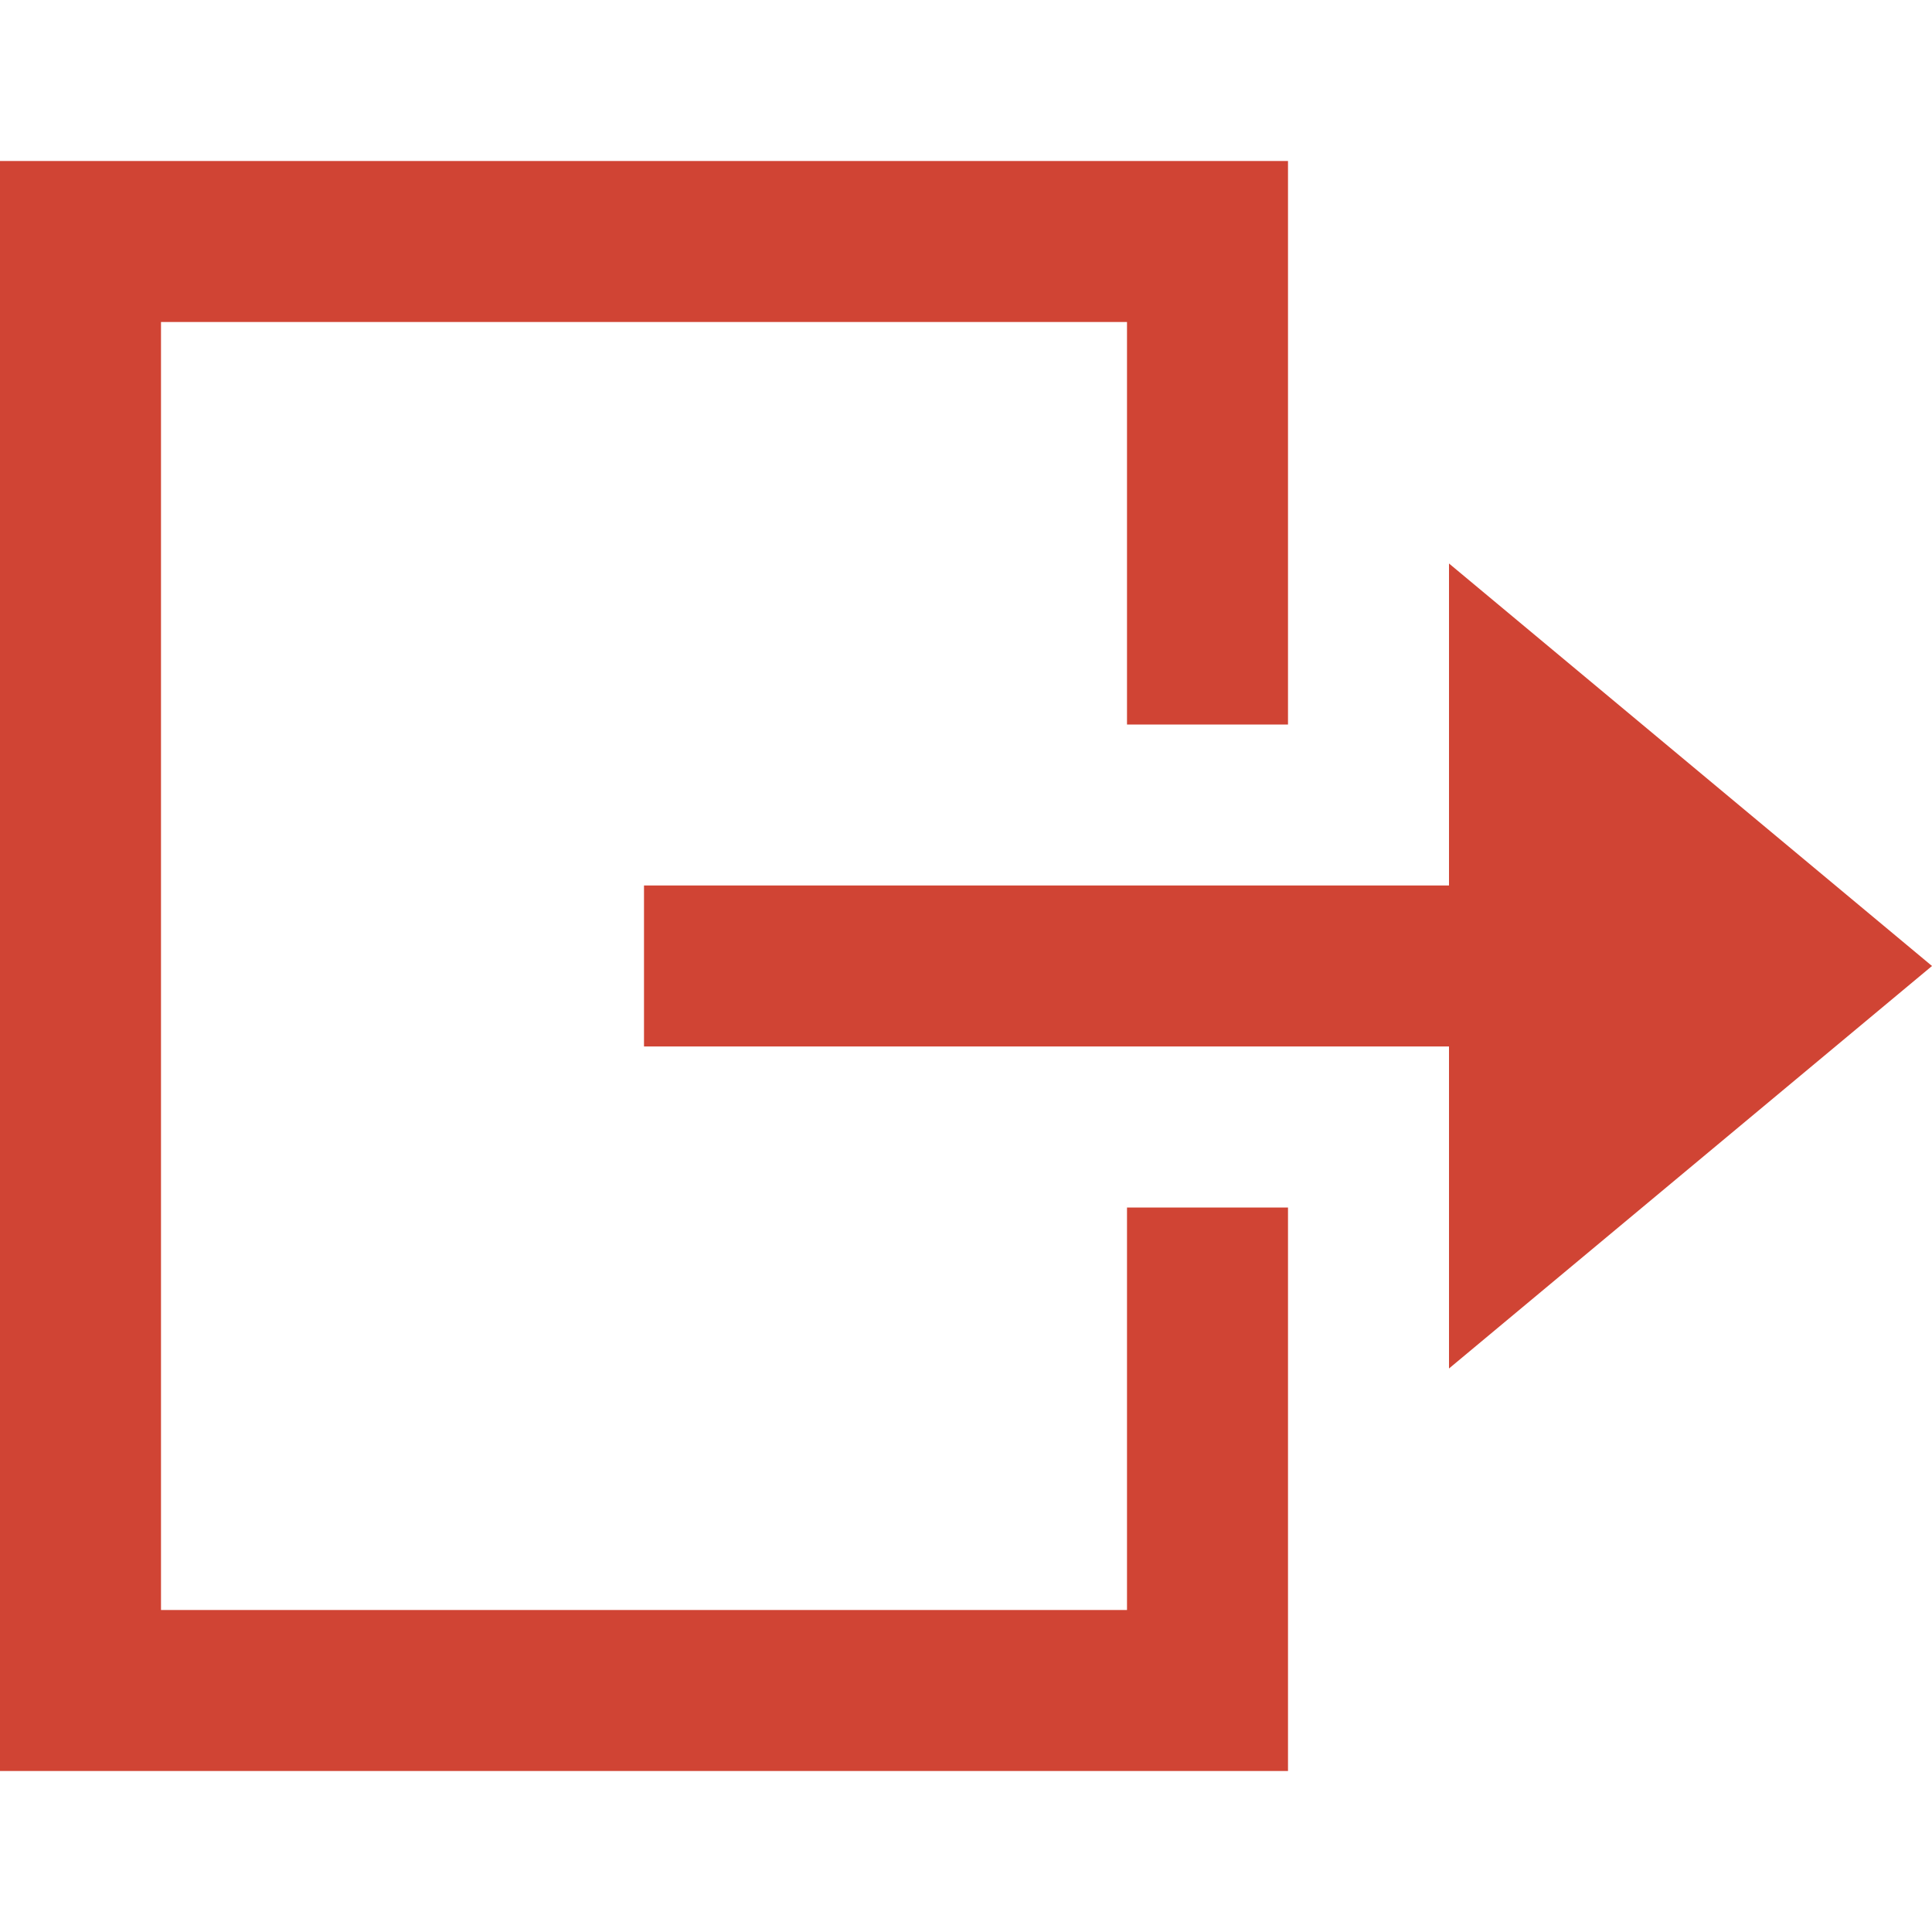 <svg width="24" height="24" xmlns="http://www.w3.org/2000/svg" fill="#d04434" fill-rule="evenodd" clip-rule="evenodd"><path d="M16 2v7h-2v-5h-12v16h12v-5h2v7h-16v-20h16zm2 9v-4l6 5-6 5v-4h-10v-2h10z"/></svg>